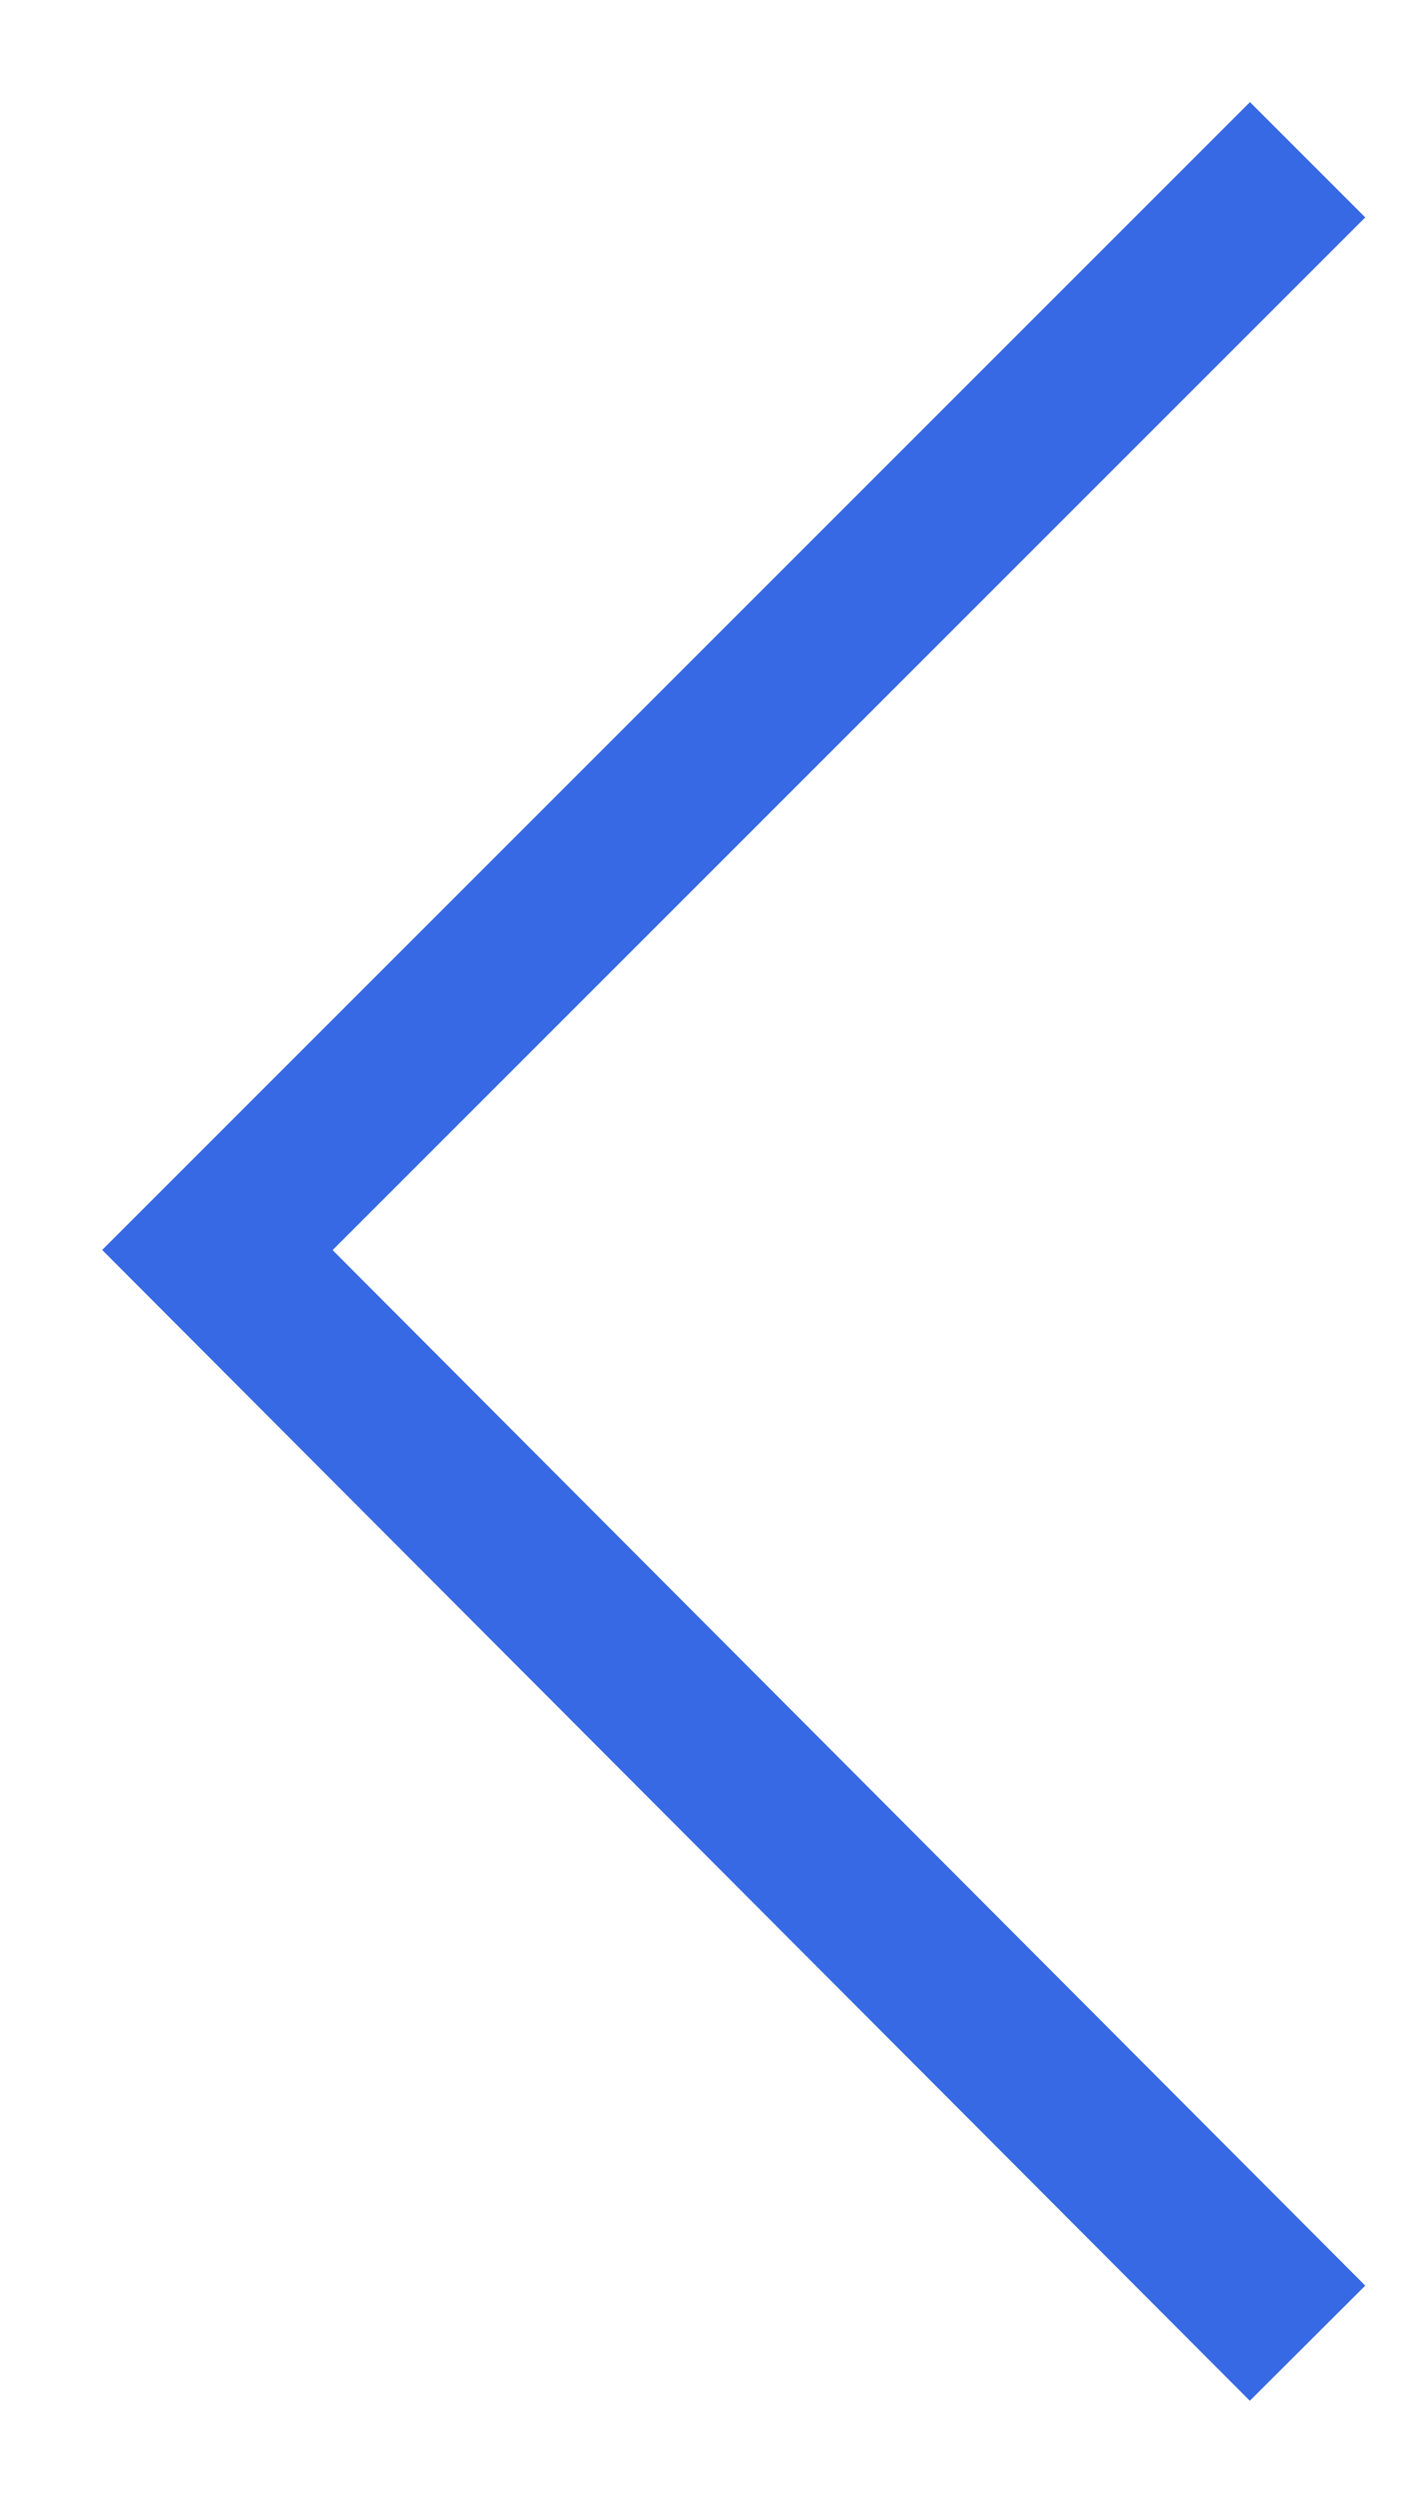 <svg width="13" height="23" viewBox="0 0 13 23" fill="none" xmlns="http://www.w3.org/2000/svg">
<path d="M11.5 2L2 11.5L11.5 21.026" stroke="#3769E5" stroke-width="1.5" stroke-linecap="square"/>
</svg>
